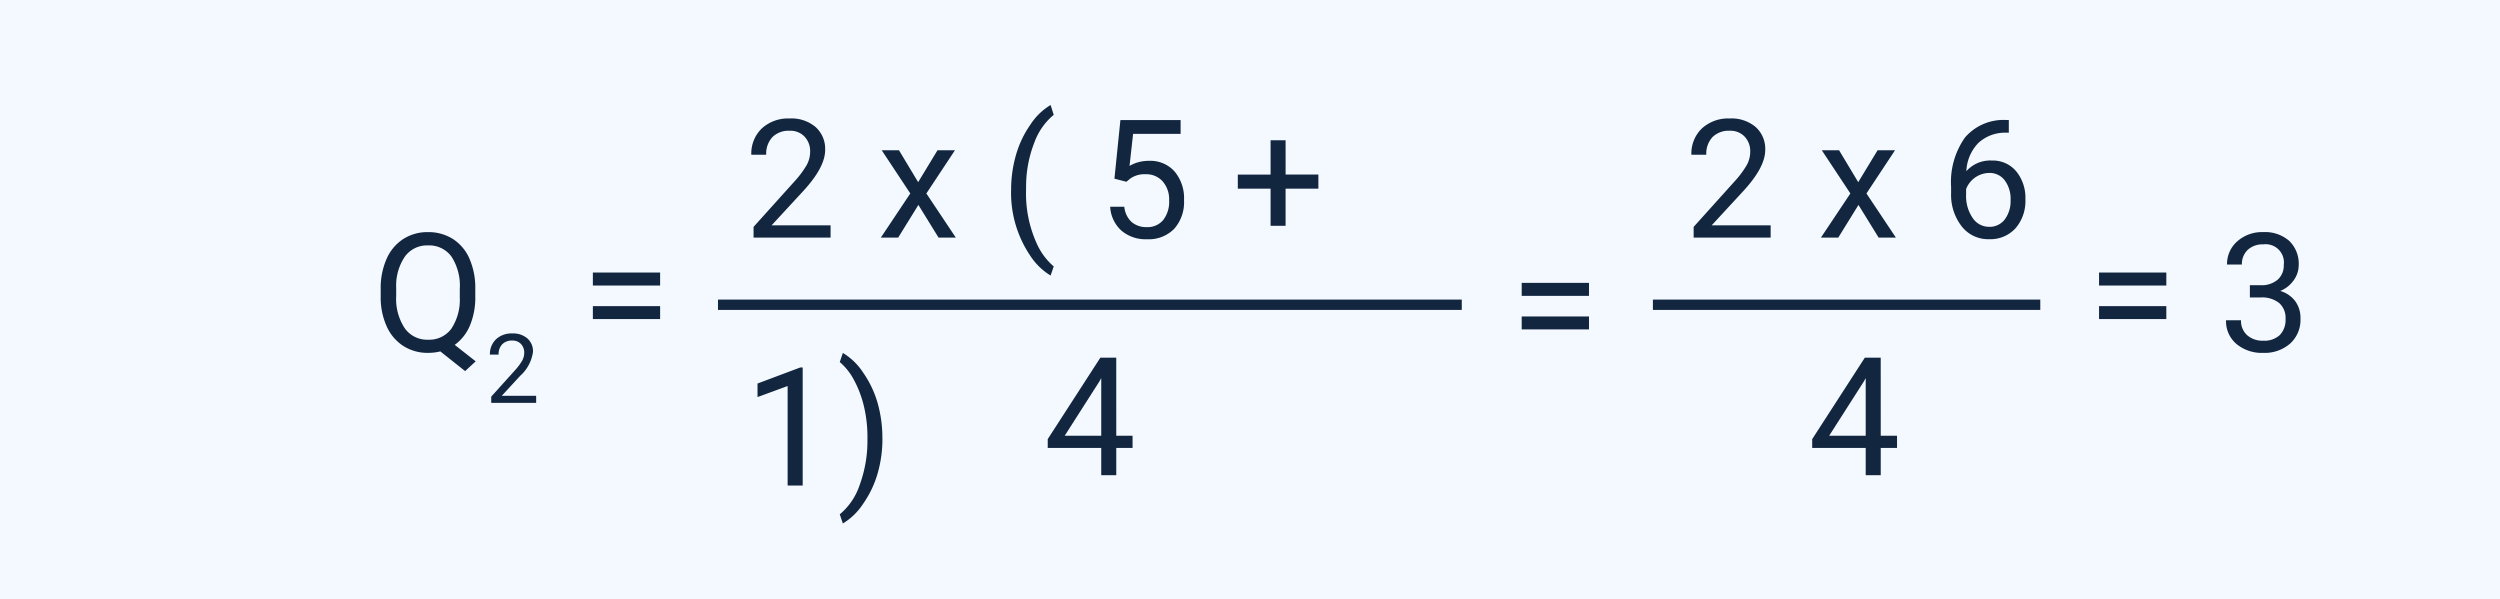 <svg xmlns="http://www.w3.org/2000/svg" width="242" height="58" viewBox="0 0 242 58">
  <g id="Grupo_151998" data-name="Grupo 151998" transform="translate(9802 9571)">
    <path id="Trazado_199097" data-name="Trazado 199097" d="M0,0H242V58H0Z" transform="translate(-9802 -9571)" fill="#f3f9ff"/>
    <path id="Trazado_199096" data-name="Trazado 199096" d="M10.008,9.68a7.026,7.026,0,0,1-.523,2.84,4.388,4.388,0,0,1-1.469,1.863l2.031,1.594-1.023.945-2.4-1.906a4.88,4.88,0,0,1-1.187.141,4.347,4.347,0,0,1-2.383-.66,4.363,4.363,0,0,1-1.613-1.883,6.752,6.752,0,0,1-.59-2.832v-.82a6.953,6.953,0,0,1,.57-2.9A4.347,4.347,0,0,1,3.035,4.137a4.329,4.329,0,0,1,2.387-.668,4.4,4.4,0,0,1,2.418.664,4.284,4.284,0,0,1,1.605,1.91,7.016,7.016,0,0,1,.563,2.91Zm-1.5-.734a5.162,5.162,0,0,0-.8-3.1,2.666,2.666,0,0,0-2.285-1.09A2.643,2.643,0,0,0,3.191,5.84a5,5,0,0,0-.84,3V9.68a5.147,5.147,0,0,0,.816,3.078,2.646,2.646,0,0,0,2.27,1.125,2.652,2.652,0,0,0,2.25-1.059,5.079,5.079,0,0,0,.82-3.035ZM15.9,20H11.551v-.606l2.3-2.552a5.456,5.456,0,0,0,.7-.941,1.571,1.571,0,0,0,.194-.75,1.19,1.19,0,0,0-.314-.852,1.1,1.1,0,0,0-.838-.333,1.3,1.3,0,0,0-.977.358,1.366,1.366,0,0,0-.349,1h-.843a1.957,1.957,0,0,1,.59-1.481,2.188,2.188,0,0,1,1.579-.565,2.1,2.1,0,0,1,1.463.485,1.655,1.655,0,0,1,.538,1.292,3.8,3.8,0,0,1-1.249,2.333l-1.777,1.928H15.9ZM27.9,8.641H21.389V7.383H27.9Zm0,3.242H21.389v-1.25H27.9Z" transform="translate(-9766 -9552)" fill="#12263f"/>
    <path id="Trazado_199105" data-name="Trazado 199105" d="M7.7,8.641H1.188V7.383H7.7Zm0,3.242H1.188v-1.25H7.7Zm8.086-3.273h1.086a2.387,2.387,0,0,0,1.609-.539,1.8,1.8,0,0,0,.586-1.414,1.764,1.764,0,0,0-1.992-2,2.072,2.072,0,0,0-1.5.535,1.873,1.873,0,0,0-.559,1.418H13.578a2.9,2.9,0,0,1,.988-2.246,3.6,3.6,0,0,1,2.512-.895A3.558,3.558,0,0,1,19.6,4.32a3.076,3.076,0,0,1,.914,2.367,2.5,2.5,0,0,1-.48,1.438,2.9,2.9,0,0,1-1.309,1.039,2.8,2.8,0,0,1,1.449.984,2.734,2.734,0,0,1,.512,1.68,3.1,3.1,0,0,1-1,2.43,3.745,3.745,0,0,1-2.6.9,3.844,3.844,0,0,1-2.605-.867,2.877,2.877,0,0,1-1-2.289H14.93a1.859,1.859,0,0,0,.586,1.438,2.229,2.229,0,0,0,1.57.539,2.187,2.187,0,0,0,1.6-.547,2.108,2.108,0,0,0,.555-1.57,1.912,1.912,0,0,0-.609-1.523,2.655,2.655,0,0,0-1.758-.547H15.789Z" transform="translate(-9600 -9552)" fill="#12263f"/>
    <path id="Trazado_199101" data-name="Trazado 199101" d="M21.813,8.641H15.3V7.383h6.516Zm0,3.242H15.3v-1.25h6.516Z" transform="translate(-9670 -9551)" fill="#12263f"/>
    <path id="Trazado_199100" data-name="Trazado 199100" d="M8.4,15H.945V13.961L4.883,9.586A9.355,9.355,0,0,0,6.09,7.973a2.693,2.693,0,0,0,.332-1.285,2.041,2.041,0,0,0-.539-1.461,1.885,1.885,0,0,0-1.437-.57A2.232,2.232,0,0,0,2.77,5.27a2.343,2.343,0,0,0-.6,1.707H.727A3.355,3.355,0,0,1,1.738,4.438a3.751,3.751,0,0,1,2.707-.969A3.6,3.6,0,0,1,6.953,4.3a2.838,2.838,0,0,1,.922,2.215q0,1.68-2.141,4l-3.047,3.3H8.4Zm8.477-5.367L18.75,6.547h1.688l-2.766,4.18L20.523,15H18.852L16.9,11.836,14.945,15h-1.68l2.852-4.273-2.766-4.18h1.672Zm9,.75a12.079,12.079,0,0,1,.473-3.391,9.85,9.85,0,0,1,1.41-2.953A6,6,0,0,1,29.7,2.164l.3.953a6.222,6.222,0,0,0-1.871,2.672,11.583,11.583,0,0,0-.8,4.023l-.008.664a11.643,11.643,0,0,0,1.1,5.234A6.252,6.252,0,0,0,30,17.789l-.3.883a6.192,6.192,0,0,1-1.984-1.937A10.859,10.859,0,0,1,25.875,10.383Zm10-1.086.578-5.672h5.828V4.961h-4.6l-.344,3.1a3.671,3.671,0,0,1,1.9-.492A3.138,3.138,0,0,1,41.7,8.6a4.026,4.026,0,0,1,.914,2.777,3.886,3.886,0,0,1-.949,2.77,3.46,3.46,0,0,1-2.652,1.012,3.6,3.6,0,0,1-2.461-.836,3.337,3.337,0,0,1-1.086-2.312h1.367a2.3,2.3,0,0,0,.7,1.473,2.162,2.162,0,0,0,1.484.5,1.95,1.95,0,0,0,1.582-.687,2.874,2.874,0,0,0,.574-1.9,2.638,2.638,0,0,0-.621-1.832A2.113,2.113,0,0,0,38.9,8.867a2.383,2.383,0,0,0-1.484.414l-.383.313Zm16.57-.4h3.172v1.367H52.445v3.594H50.992V10.266H47.82V8.9h3.172V5.578h1.453ZM5.7,39H4.242V29.367l-2.914,1.07V29.125L5.469,27.57H5.7Zm7.719-4.539a12.085,12.085,0,0,1-.457,3.34,9.876,9.876,0,0,1-1.4,2.949,6.127,6.127,0,0,1-1.973,1.922l-.3-.883a6.281,6.281,0,0,0,1.934-2.863,12.387,12.387,0,0,0,.746-4.309v-.25a12.861,12.861,0,0,0-.344-3.051,10.3,10.3,0,0,0-.957-2.527,5.838,5.838,0,0,0-1.379-1.742l.3-.883a6.1,6.1,0,0,1,1.965,1.906,9.9,9.9,0,0,1,1.4,2.945A12.363,12.363,0,0,1,13.414,34.461Z" transform="translate(-9730 -9563)" fill="#12263f"/>
    <path id="Trazado_199104" data-name="Trazado 199104" d="M8.4,15H.945V13.961L4.883,9.586A9.355,9.355,0,0,0,6.09,7.973a2.693,2.693,0,0,0,.332-1.285,2.041,2.041,0,0,0-.539-1.461,1.885,1.885,0,0,0-1.437-.57A2.232,2.232,0,0,0,2.77,5.27a2.343,2.343,0,0,0-.6,1.707H.727A3.355,3.355,0,0,1,1.738,4.438a3.751,3.751,0,0,1,2.707-.969A3.6,3.6,0,0,1,6.953,4.3a2.838,2.838,0,0,1,.922,2.215q0,1.68-2.141,4l-3.047,3.3H8.4Zm8.477-5.367L18.75,6.547h1.688l-2.766,4.18L20.523,15H18.852L16.9,11.836,14.945,15h-1.68l2.852-4.273-2.766-4.18h1.672ZM31.453,3.617V4.844h-.266a3.805,3.805,0,0,0-2.687,1A4.161,4.161,0,0,0,27.344,8.57,3.085,3.085,0,0,1,29.8,7.539a2.95,2.95,0,0,1,2.371,1.047,4.038,4.038,0,0,1,.887,2.7A4.025,4.025,0,0,1,32.1,14.1a3.3,3.3,0,0,1-2.566,1.055A3.247,3.247,0,0,1,26.883,13.9a4.97,4.97,0,0,1-1.016-3.23v-.555a7.488,7.488,0,0,1,1.34-4.8,4.921,4.921,0,0,1,3.988-1.7Zm-1.9,5.125A2.429,2.429,0,0,0,27.32,10.3v.531a3.731,3.731,0,0,0,.633,2.266,1.9,1.9,0,0,0,1.578.859,1.838,1.838,0,0,0,1.535-.719,2.982,2.982,0,0,0,.559-1.883,2.983,2.983,0,0,0-.566-1.895A1.816,1.816,0,0,0,29.555,8.742Z" transform="translate(-9639 -9563)" fill="#12263f"/>
    <path id="Trazado_199099" data-name="Trazado 199099" d="M24.055,11.18h1.578v1.18H24.055V15H22.6V12.359h-5.18v-.852l5.094-7.883h1.539Zm-4.992,0H22.6V5.6l-.172.313Z" transform="translate(-9718 -9540)" fill="#12263f"/>
    <path id="Trazado_199103" data-name="Trazado 199103" d="M24.055,11.18h1.578v1.18H24.055V15H22.6V12.359h-5.18v-.852l5.094-7.883h1.539Zm-4.992,0H22.6V5.6l-.172.313Z" transform="translate(-9644 -9540)" fill="#12263f"/>
    <path id="Trazado_199098" data-name="Trazado 199098" d="M0,0H72" transform="translate(-9732.5 -9541.5)" fill="none" stroke="#12263f" stroke-width="1"/>
    <path id="Trazado_199102" data-name="Trazado 199102" d="M0,0H37.5" transform="translate(-9642 -9541.5)" fill="none" stroke="#12263f" stroke-width="1"/>
  </g>
</svg>
